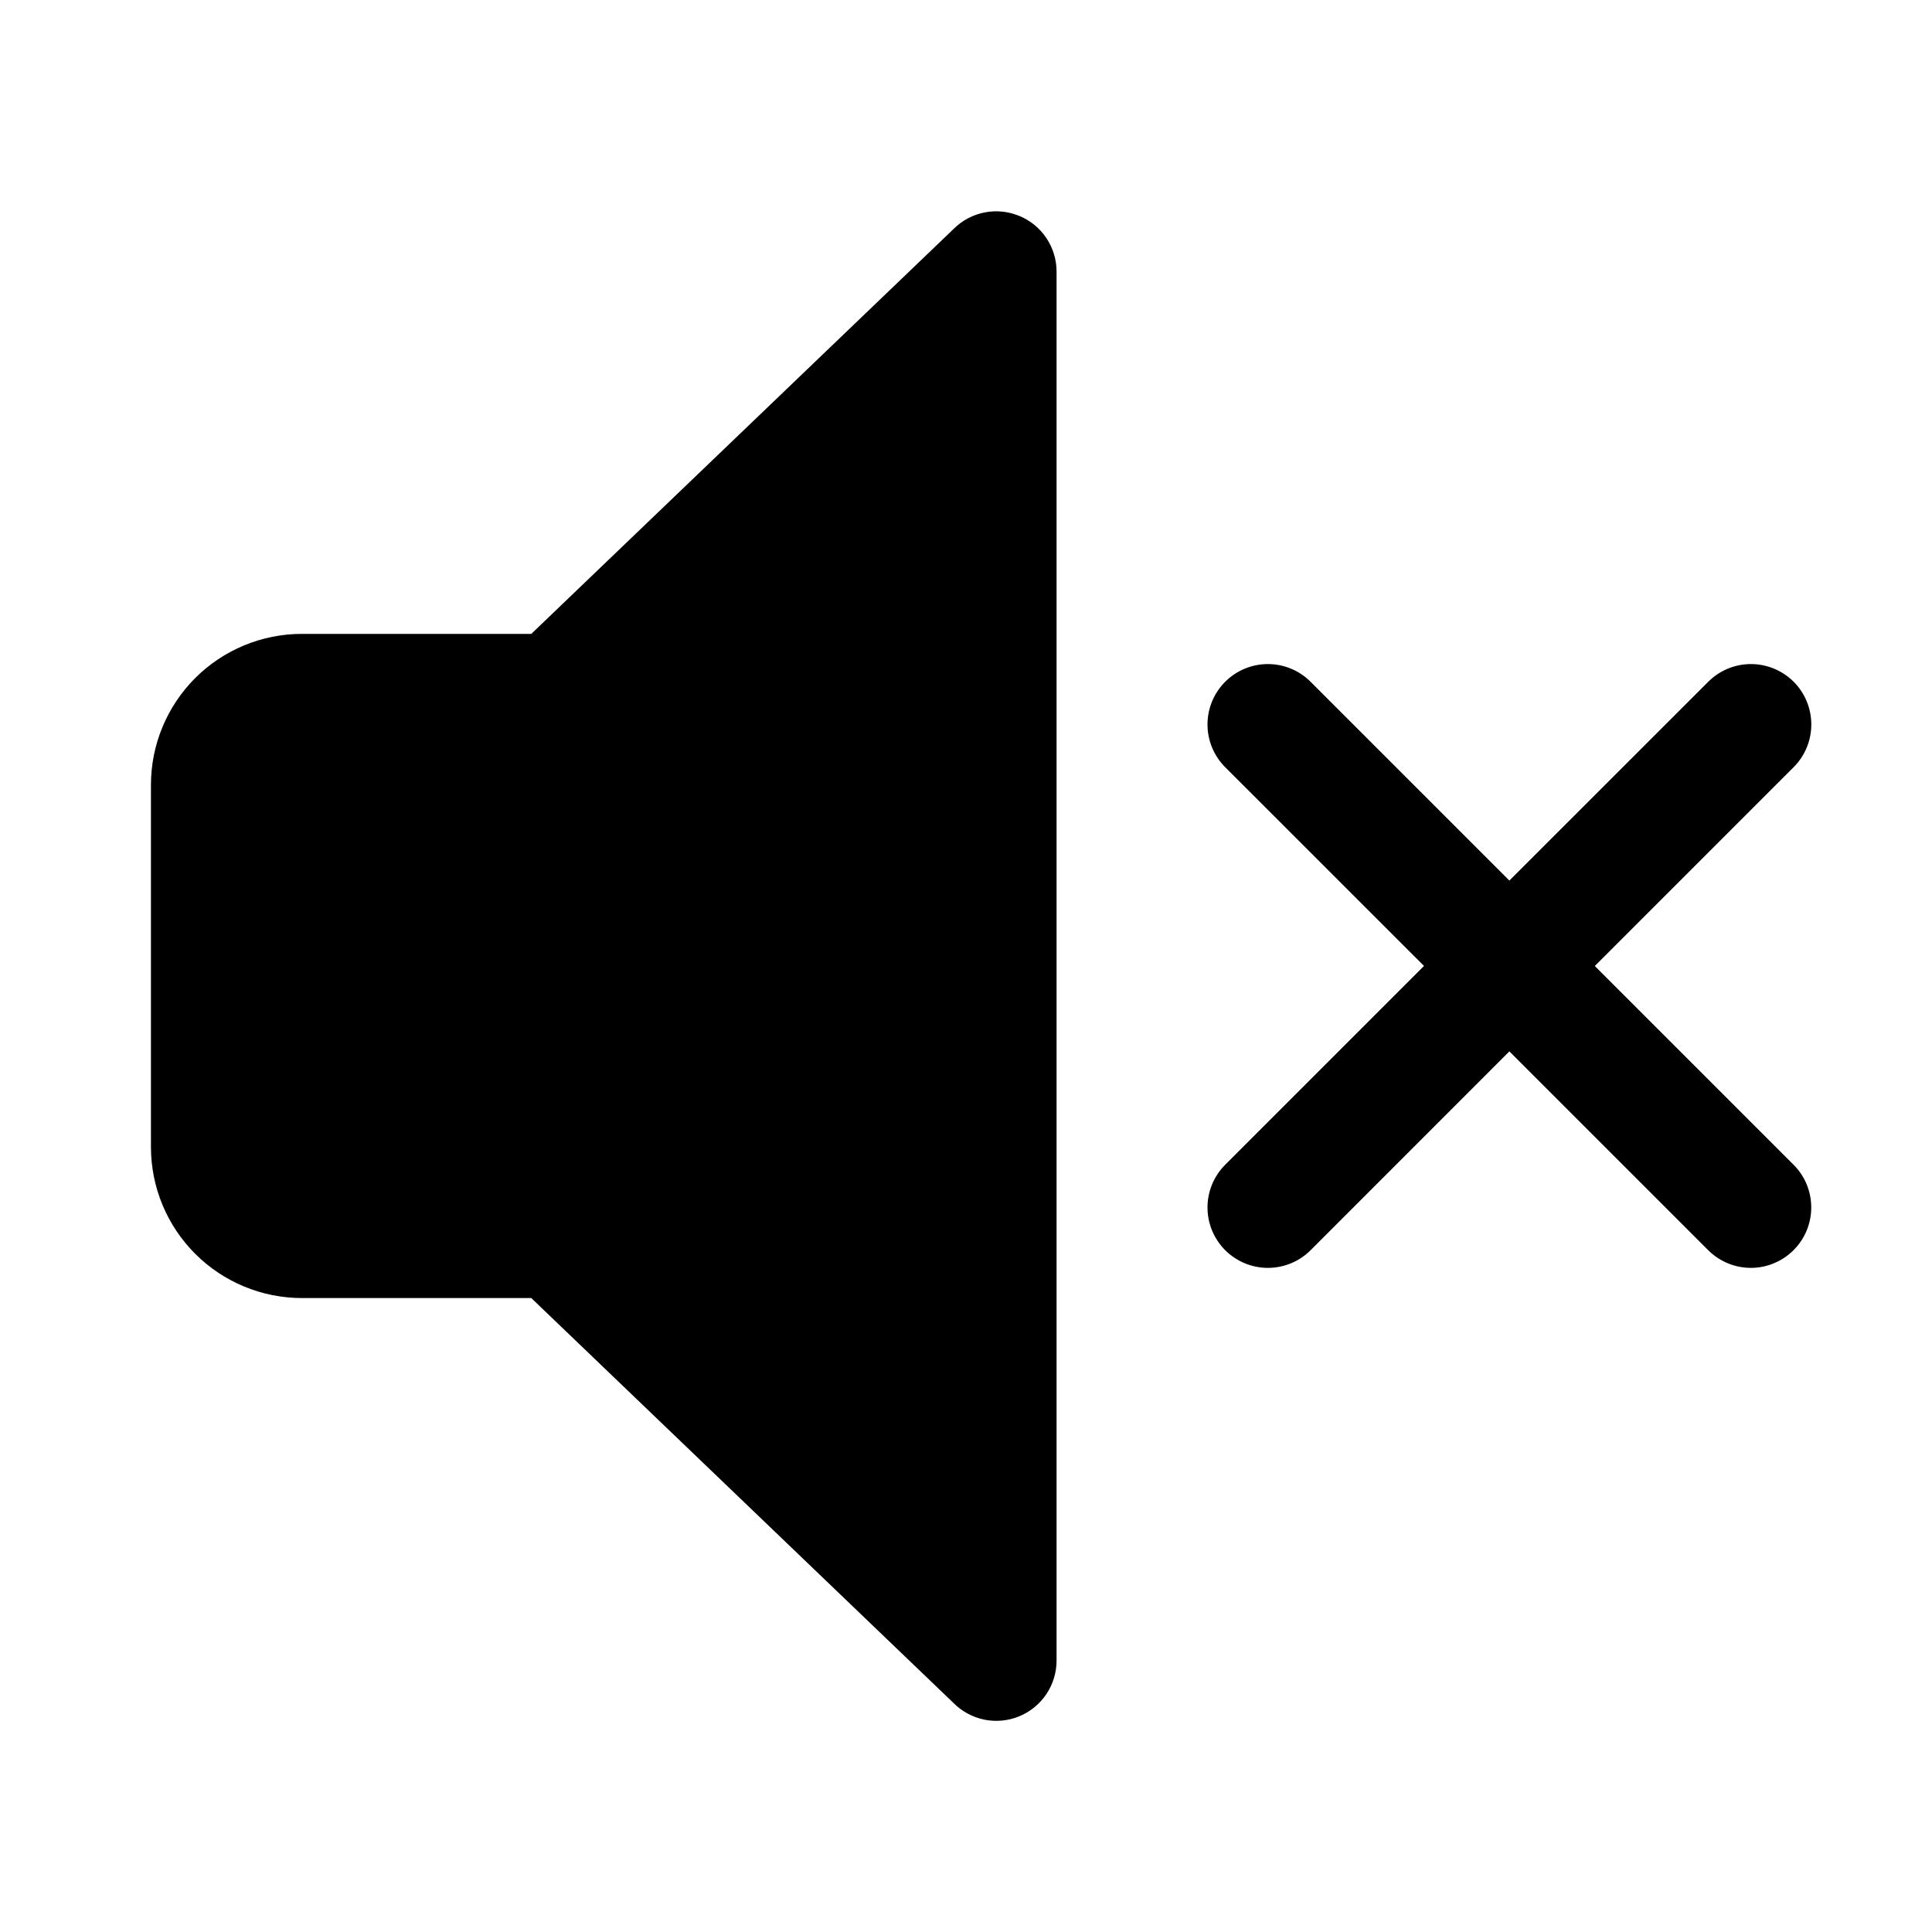 <svg xmlns="http://www.w3.org/2000/svg" width="32" height="32" viewBox="0 0 32 32"><path d="M26.415 16L29.708 12.707C29.896 12.519 30.001 12.265 30.001 12C30.001 11.734 29.896 11.48 29.709 11.292C29.521 11.105 29.267 10.999 29.001 10.999C28.736 10.999 28.482 11.104 28.294 11.292L25 14.585L21.707 11.292C21.519 11.104 21.265 10.999 21 10.999C20.734 10.999 20.48 11.105 20.293 11.292C20.105 11.48 20 11.734 20 12C20 12.265 20.105 12.519 20.293 12.707L23.586 15.999L20.293 19.292C20.105 19.48 20 19.734 20 19.999C20 20.265 20.105 20.519 20.293 20.707C20.481 20.895 20.735 21 21 21C21.266 21 21.52 20.895 21.708 20.707L25 17.414L28.293 20.707C28.386 20.8 28.496 20.873 28.618 20.924C28.739 20.974 28.869 21 29 21C29.132 21 29.262 20.974 29.383 20.923C29.504 20.873 29.615 20.799 29.707 20.706C29.8 20.613 29.874 20.503 29.924 20.382C29.974 20.26 30 20.13 30 19.999C30 19.868 29.974 19.738 29.924 19.616C29.874 19.495 29.8 19.385 29.707 19.292L26.415 16ZM16.883 3.577C16.702 3.501 16.503 3.481 16.311 3.518C16.118 3.555 15.941 3.648 15.801 3.786L8.8 10.499H5C4.337 10.499 3.701 10.763 3.232 11.232C2.764 11.701 2.5 12.337 2.5 13V19C2.501 19.663 2.764 20.298 3.233 20.767C3.702 21.236 4.337 21.499 5 21.5H8.8L15.792 28.206C15.931 28.347 16.11 28.443 16.304 28.483C16.498 28.522 16.7 28.503 16.883 28.427C17.067 28.351 17.223 28.222 17.333 28.057C17.443 27.892 17.501 27.698 17.5 27.5V4.5C17.5 4.302 17.442 4.109 17.332 3.944C17.222 3.78 17.066 3.651 16.883 3.576V3.577Z"/></svg>